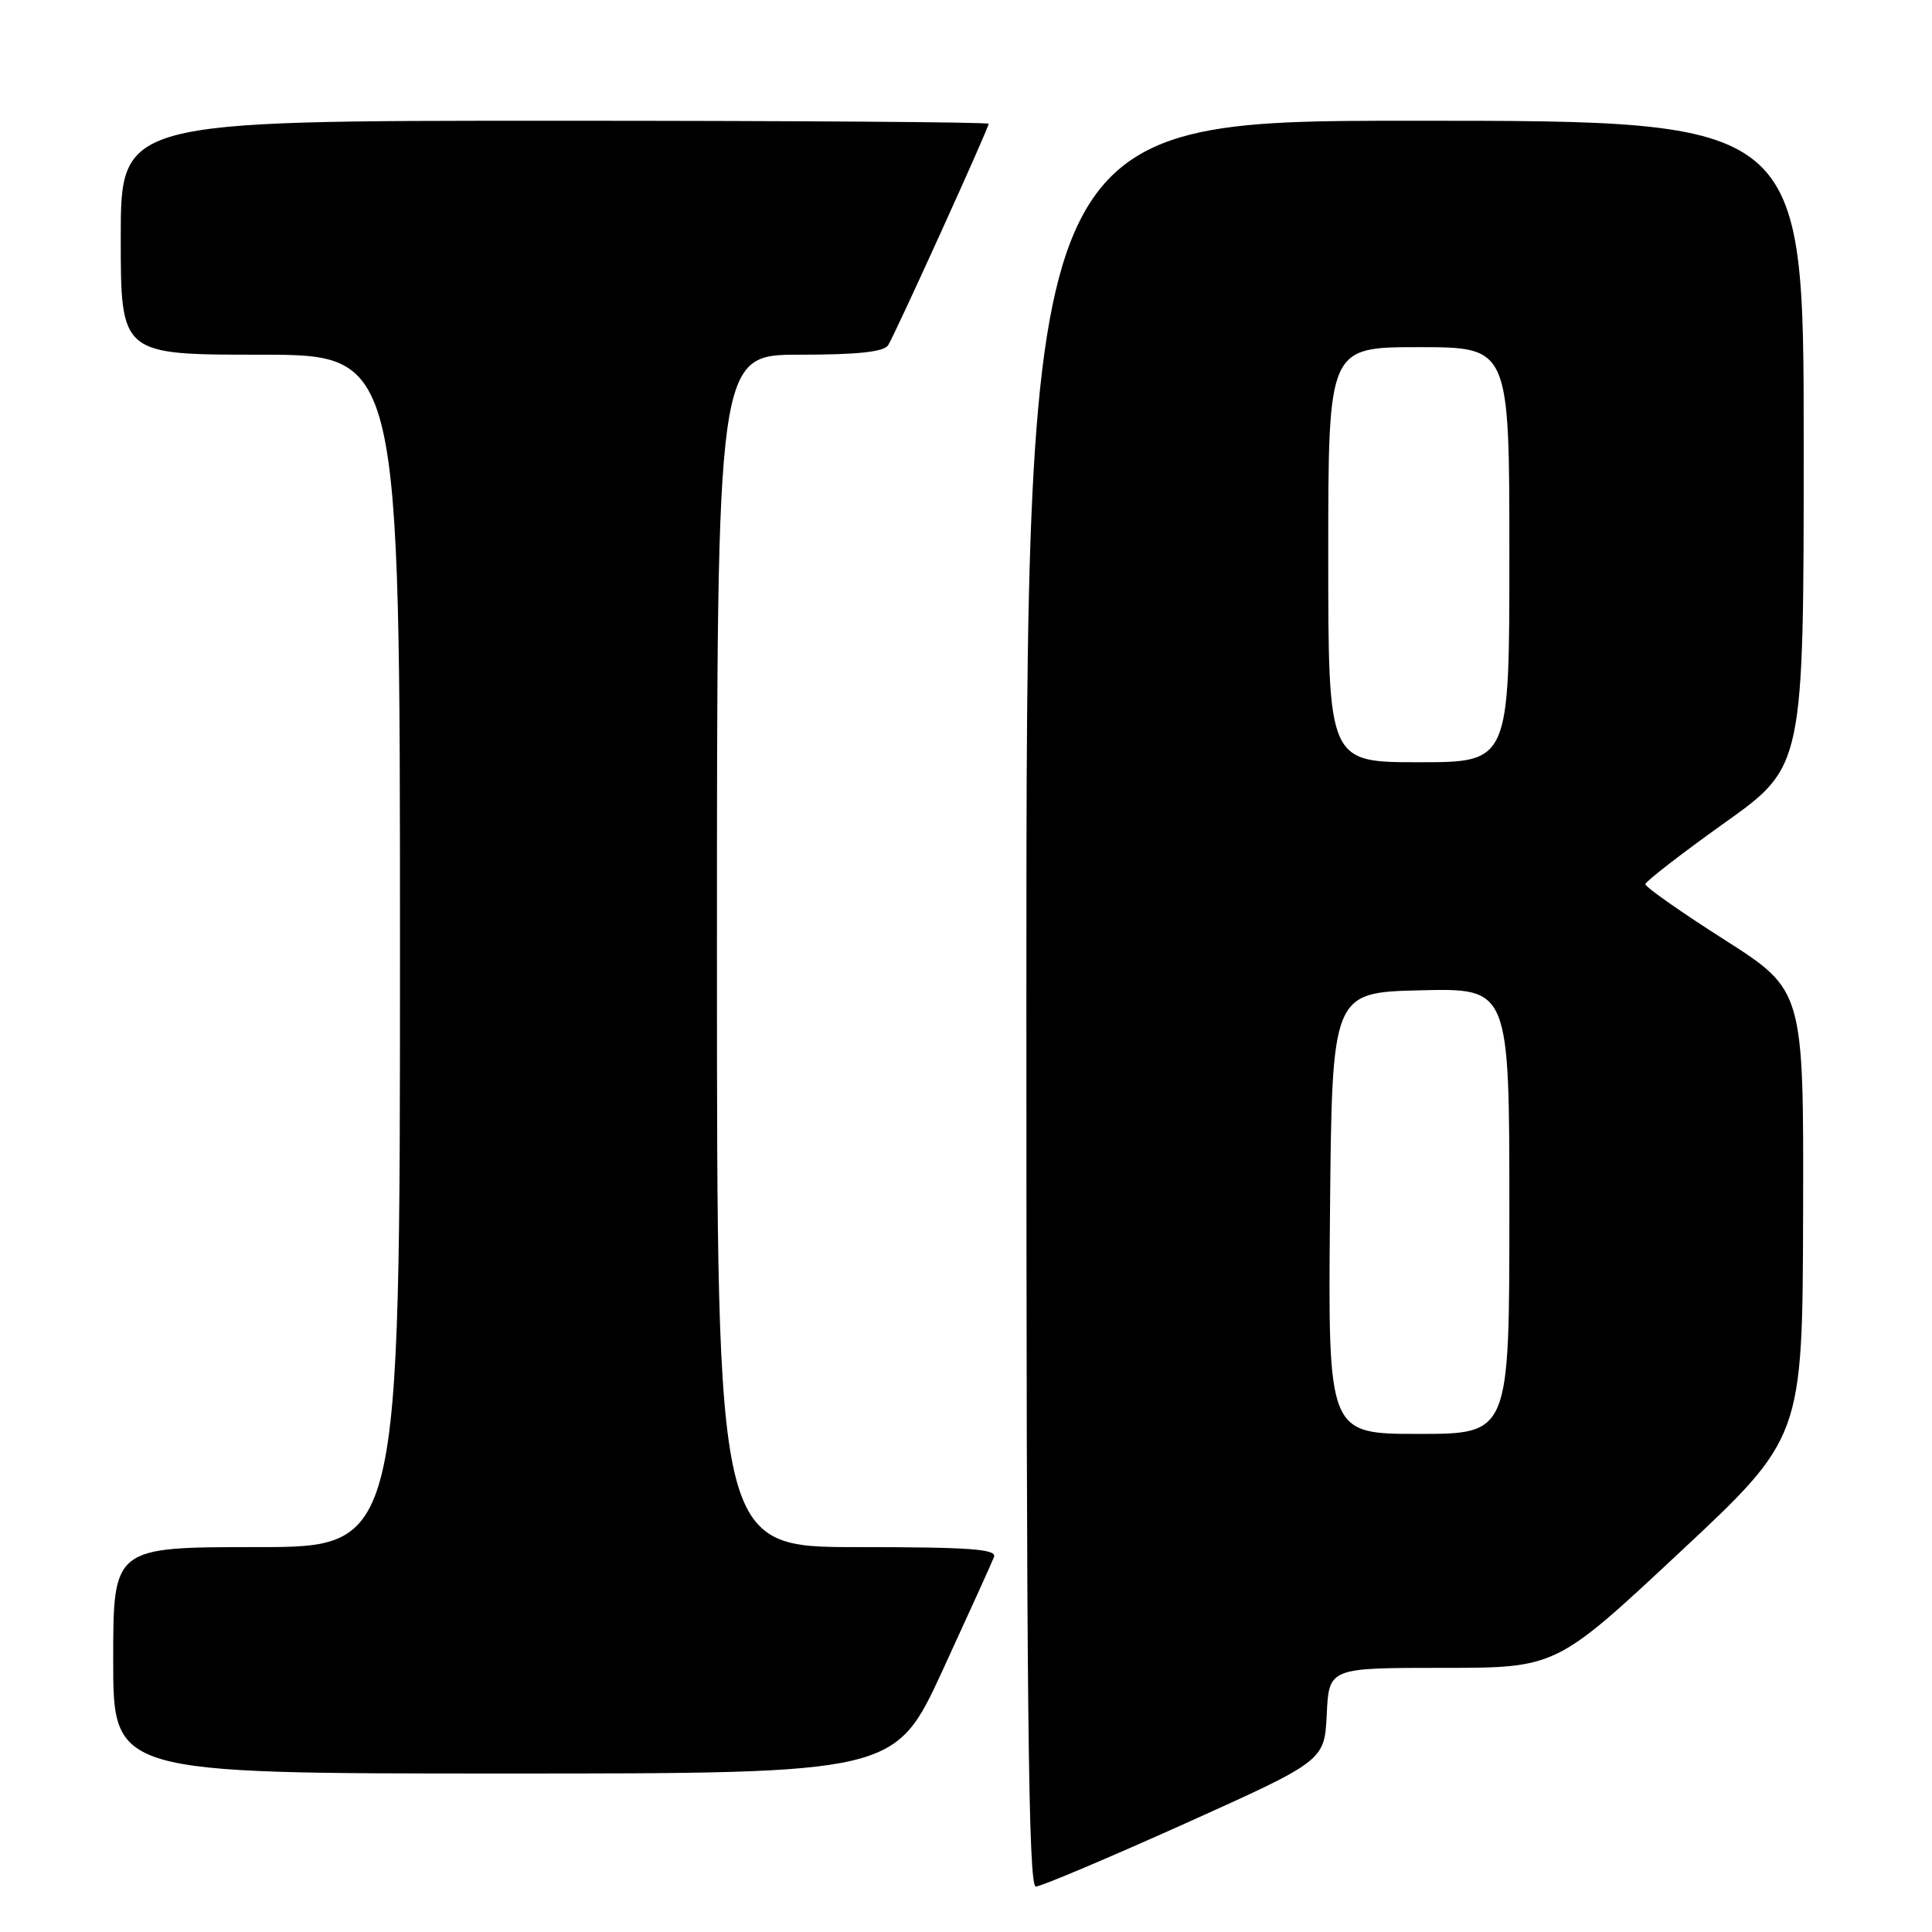 <?xml version="1.0" encoding="UTF-8" standalone="no"?>
<!DOCTYPE svg PUBLIC "-//W3C//DTD SVG 1.1//EN" "http://www.w3.org/Graphics/SVG/1.1/DTD/svg11.dtd" >
<svg xmlns="http://www.w3.org/2000/svg" xmlns:xlink="http://www.w3.org/1999/xlink" version="1.1" viewBox="0 0 256 256">
 <g >
 <path fill="currentColor"
d=" M 157.00 241.64 C 175.50 233.31 175.50 233.31 175.80 227.16 C 176.10 221.00 176.10 221.00 191.14 221.00 C 206.19 221.00 206.19 221.00 222.51 205.75 C 238.84 190.50 238.84 190.50 238.92 160.86 C 239.00 131.22 239.00 131.22 228.50 124.52 C 222.72 120.84 218.01 117.53 218.02 117.16 C 218.04 116.80 222.76 113.14 228.52 109.03 C 239.00 101.56 239.00 101.56 239.00 58.78 C 239.00 16.00 239.00 16.00 187.50 16.00 C 136.00 16.00 136.00 16.00 136.00 133.00 C 136.00 225.94 136.26 250.00 137.25 249.98 C 137.94 249.97 146.82 246.21 157.00 241.64 Z  M 124.91 221.31 C 128.37 213.78 131.44 207.03 131.71 206.31 C 132.11 205.26 128.51 205.00 113.61 205.00 C 95.00 205.00 95.00 205.00 95.00 126.00 C 95.00 47.00 95.00 47.00 105.94 47.00 C 113.60 47.00 117.12 46.63 117.68 45.75 C 118.61 44.29 131.00 17.00 131.00 16.40 C 131.00 16.18 105.12 16.00 73.50 16.00 C 16.00 16.00 16.00 16.00 16.00 31.50 C 16.00 47.00 16.00 47.00 34.50 47.00 C 53.00 47.00 53.00 47.00 53.00 126.00 C 53.00 205.00 53.00 205.00 34.00 205.00 C 15.00 205.00 15.00 205.00 15.00 220.00 C 15.00 235.00 15.00 235.00 66.80 235.00 C 118.60 235.00 118.60 235.00 124.91 221.31 Z  M 176.23 160.75 C 176.50 131.50 176.50 131.50 188.25 131.22 C 200.00 130.94 200.00 130.94 200.00 160.47 C 200.00 190.00 200.00 190.00 187.98 190.00 C 175.97 190.00 175.97 190.00 176.23 160.75 Z  M 176.00 73.50 C 176.00 46.00 176.00 46.00 188.00 46.00 C 200.00 46.00 200.00 46.00 200.00 73.50 C 200.00 101.00 200.00 101.00 188.00 101.00 C 176.00 101.00 176.00 101.00 176.00 73.50 Z "/>
</g>
</svg>